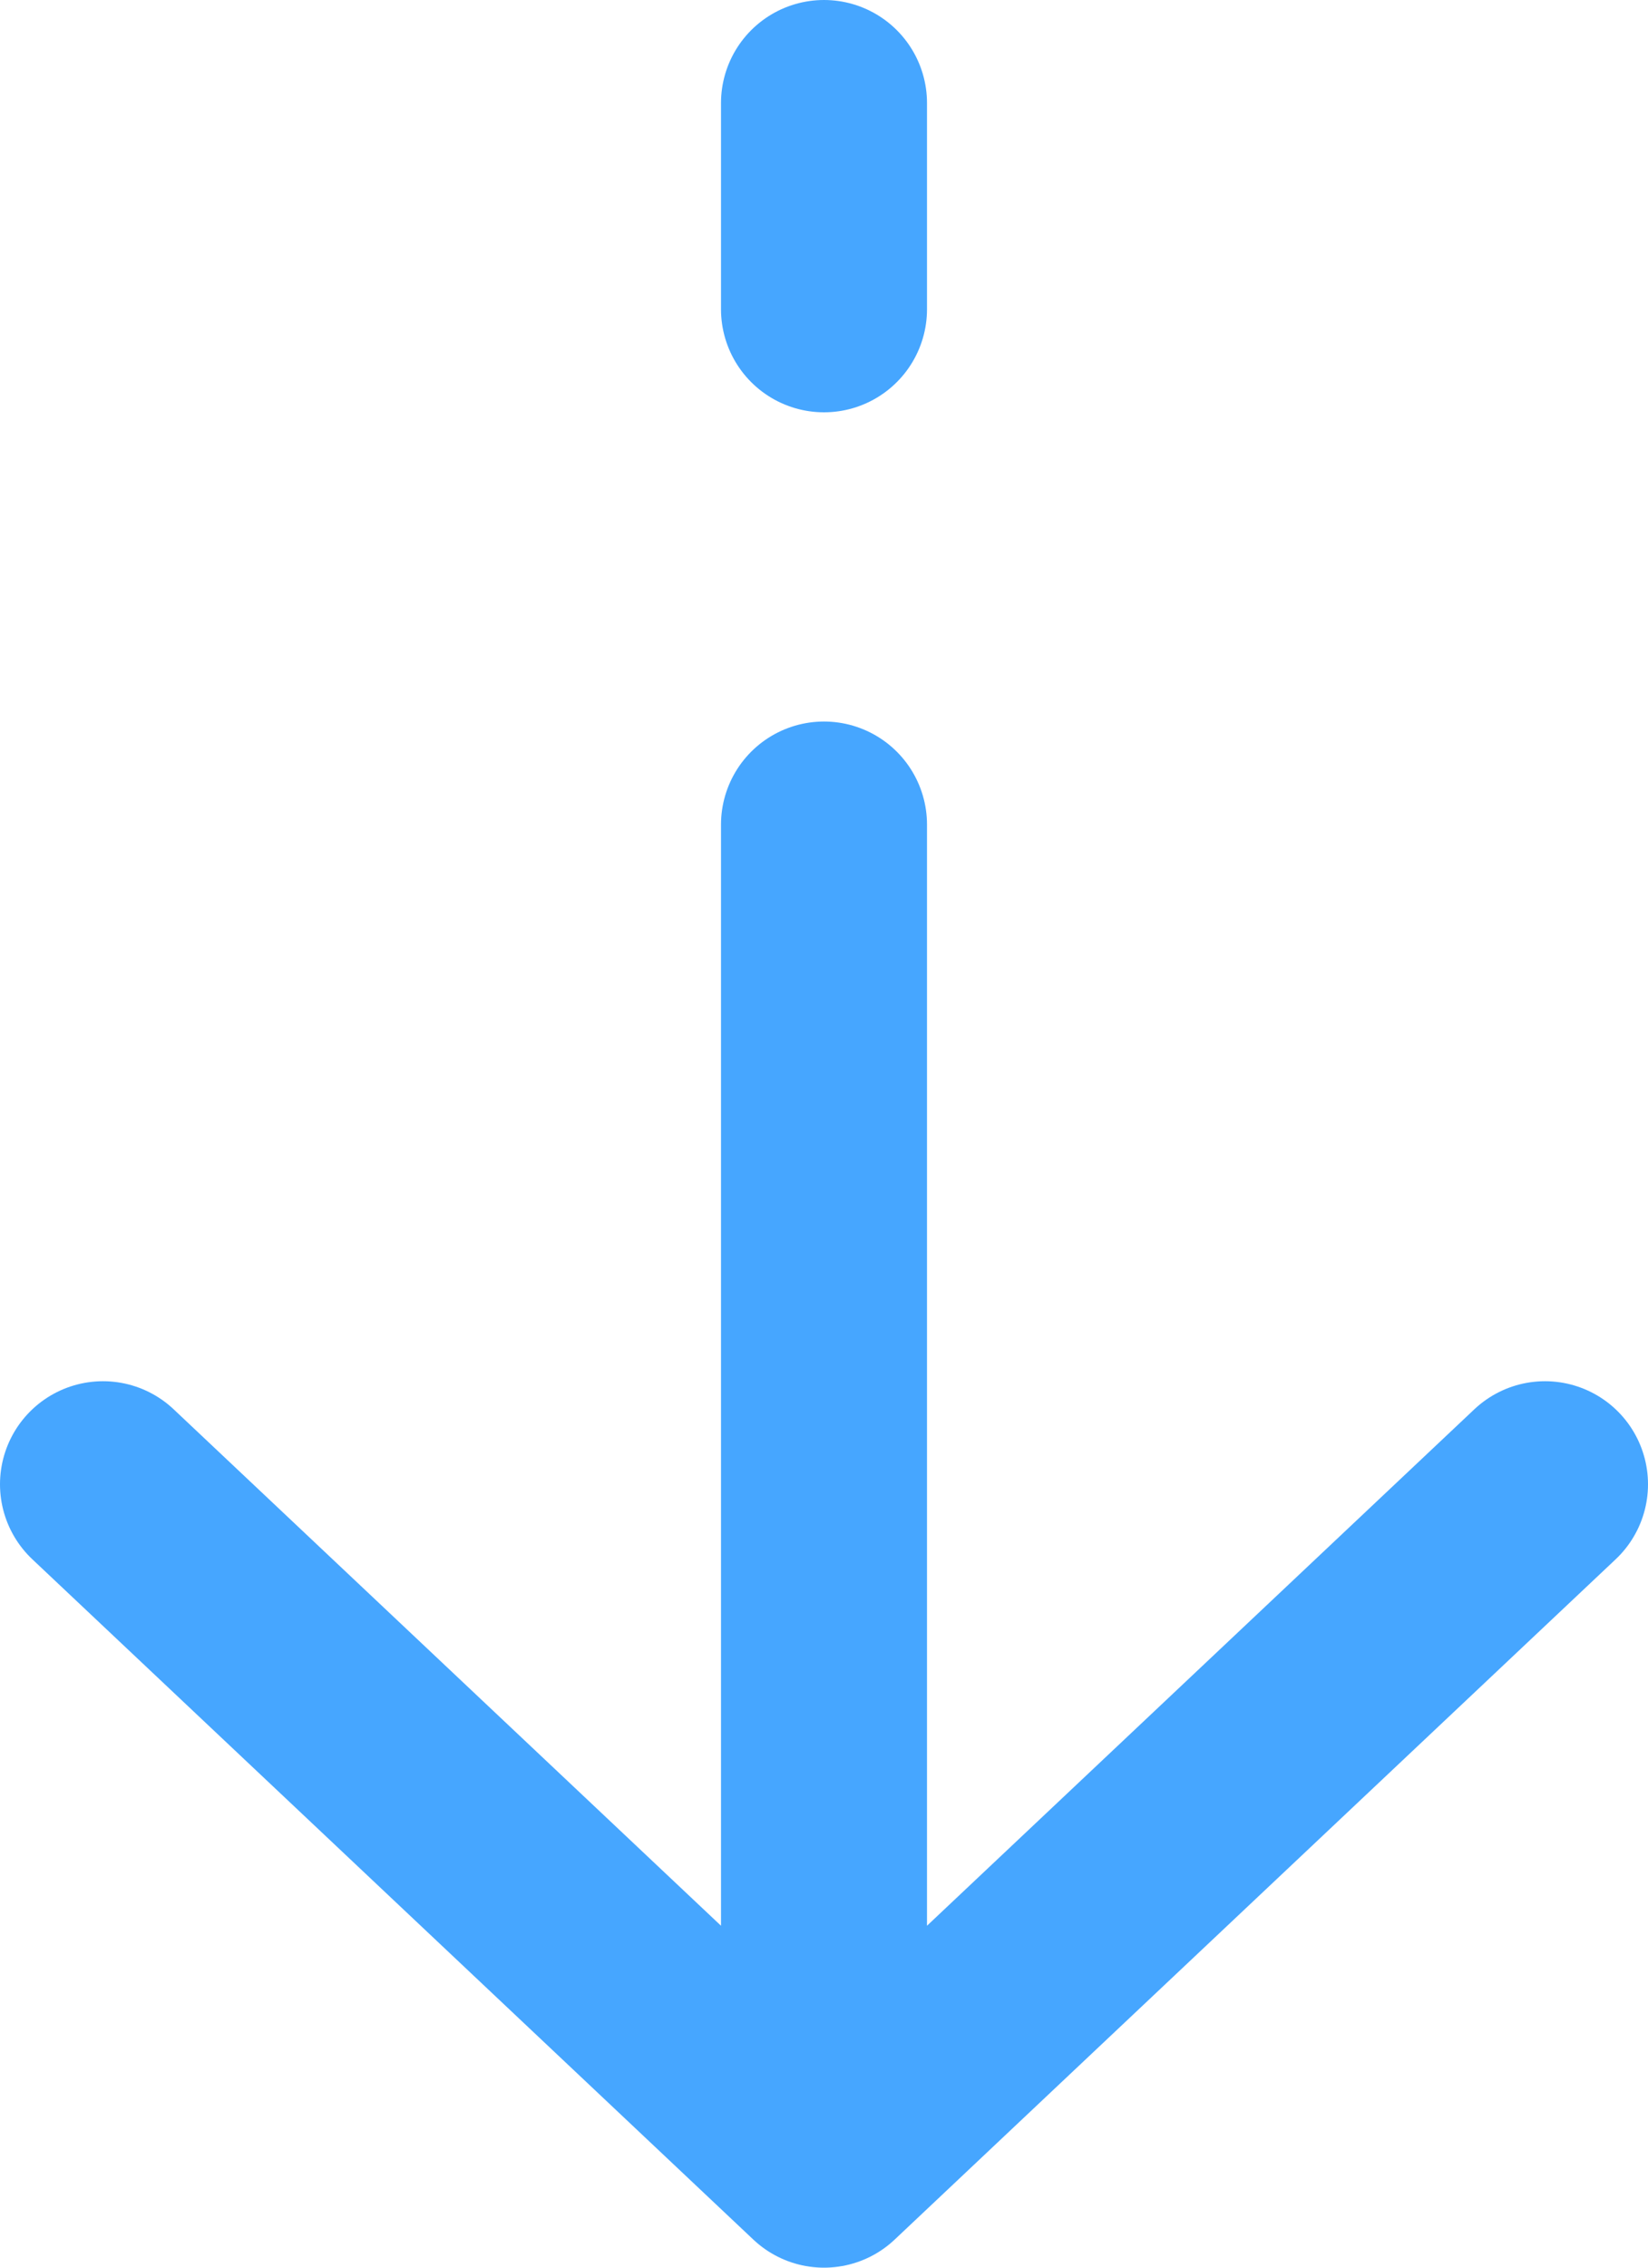 <svg width="16" height="22" viewBox="0 0 16 22" fill="none"
  xmlns="http://www.w3.org/2000/svg">
  <path d="M8 1V3M8 21L15 14.4M8 21L1 14.4M8 21V8" stroke="#46A6FF" stroke-width="2" stroke-linecap="round" stroke-linejoin="round"/>
</svg>